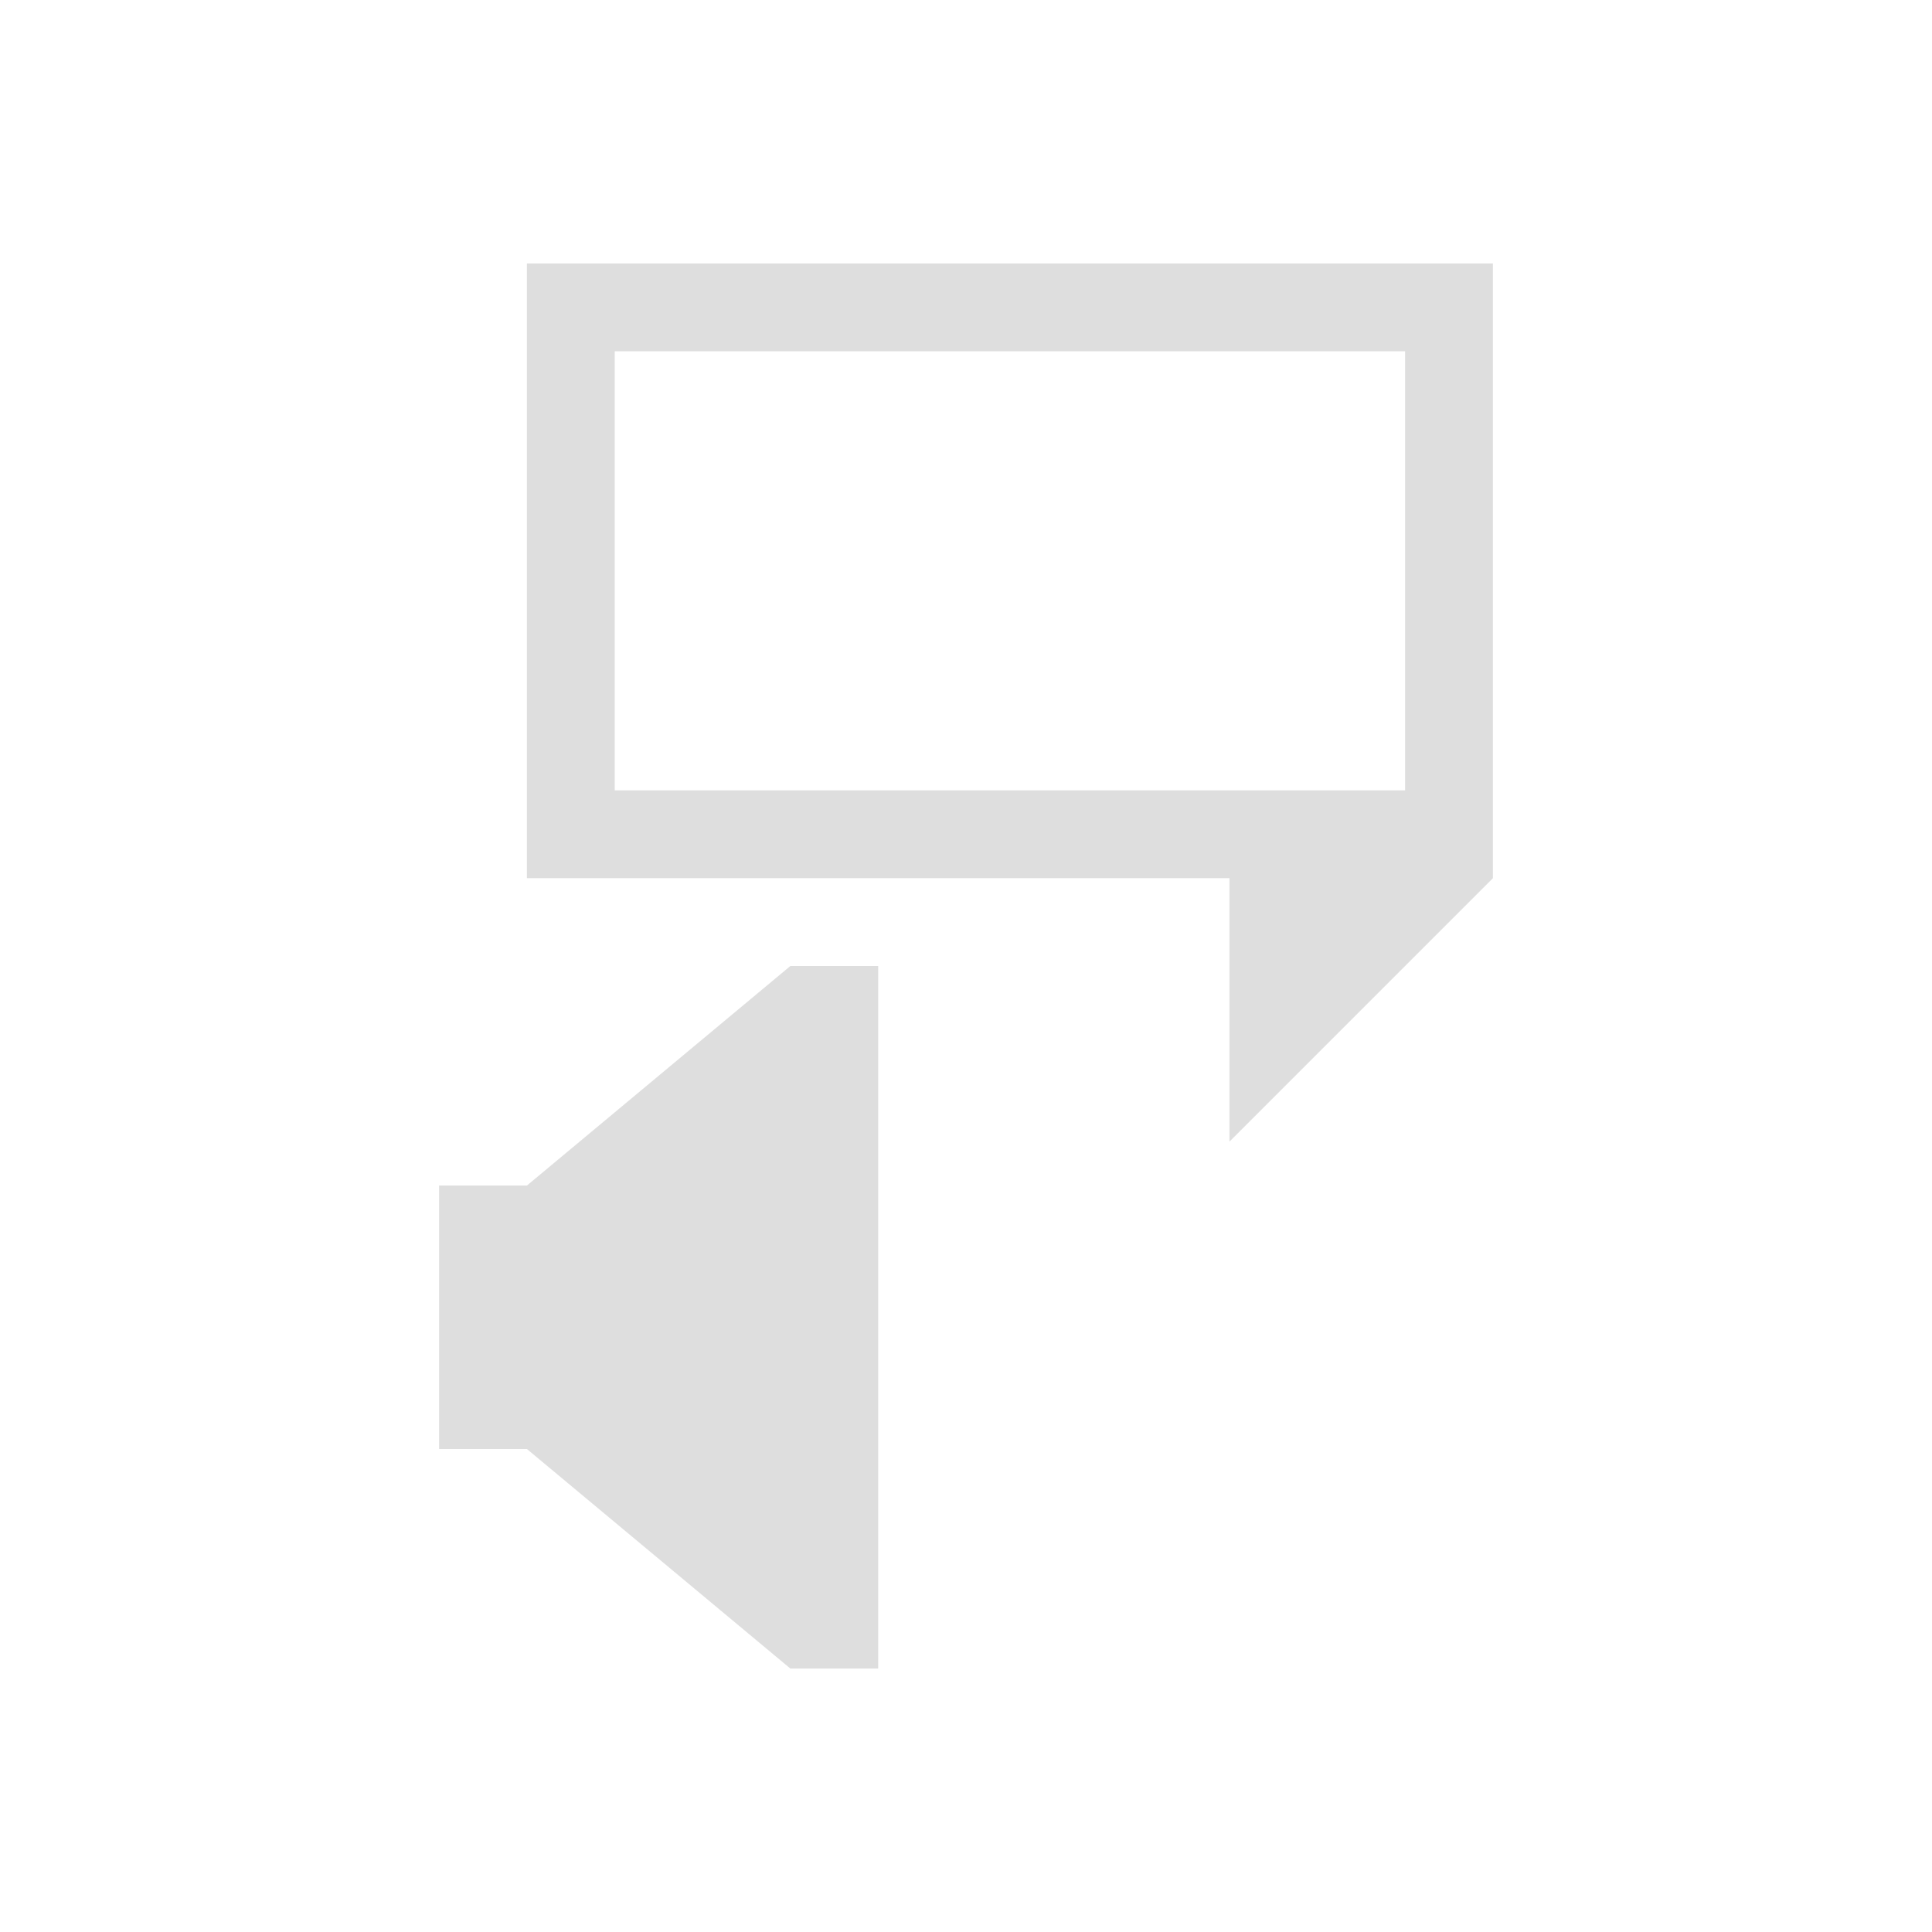<?xml version='1.0' encoding='ASCII'?>
<svg xmlns="http://www.w3.org/2000/svg" viewBox="0 0 22 22">
<defs><style id="current-color-scheme" type="text/css">.ColorScheme-Contrast{color:#dedede; fill:currentColor;}</style></defs><path d="M6 3v7h8v3l3-3V3zm1 1h9v5H7zm2 7-3 2.5H5v3h1L9 19h1v-8z" class="ColorScheme-Contrast" style="fill-opacity:1;stroke:none;fill:currentColor" fill="currentColor"/>
</svg>
